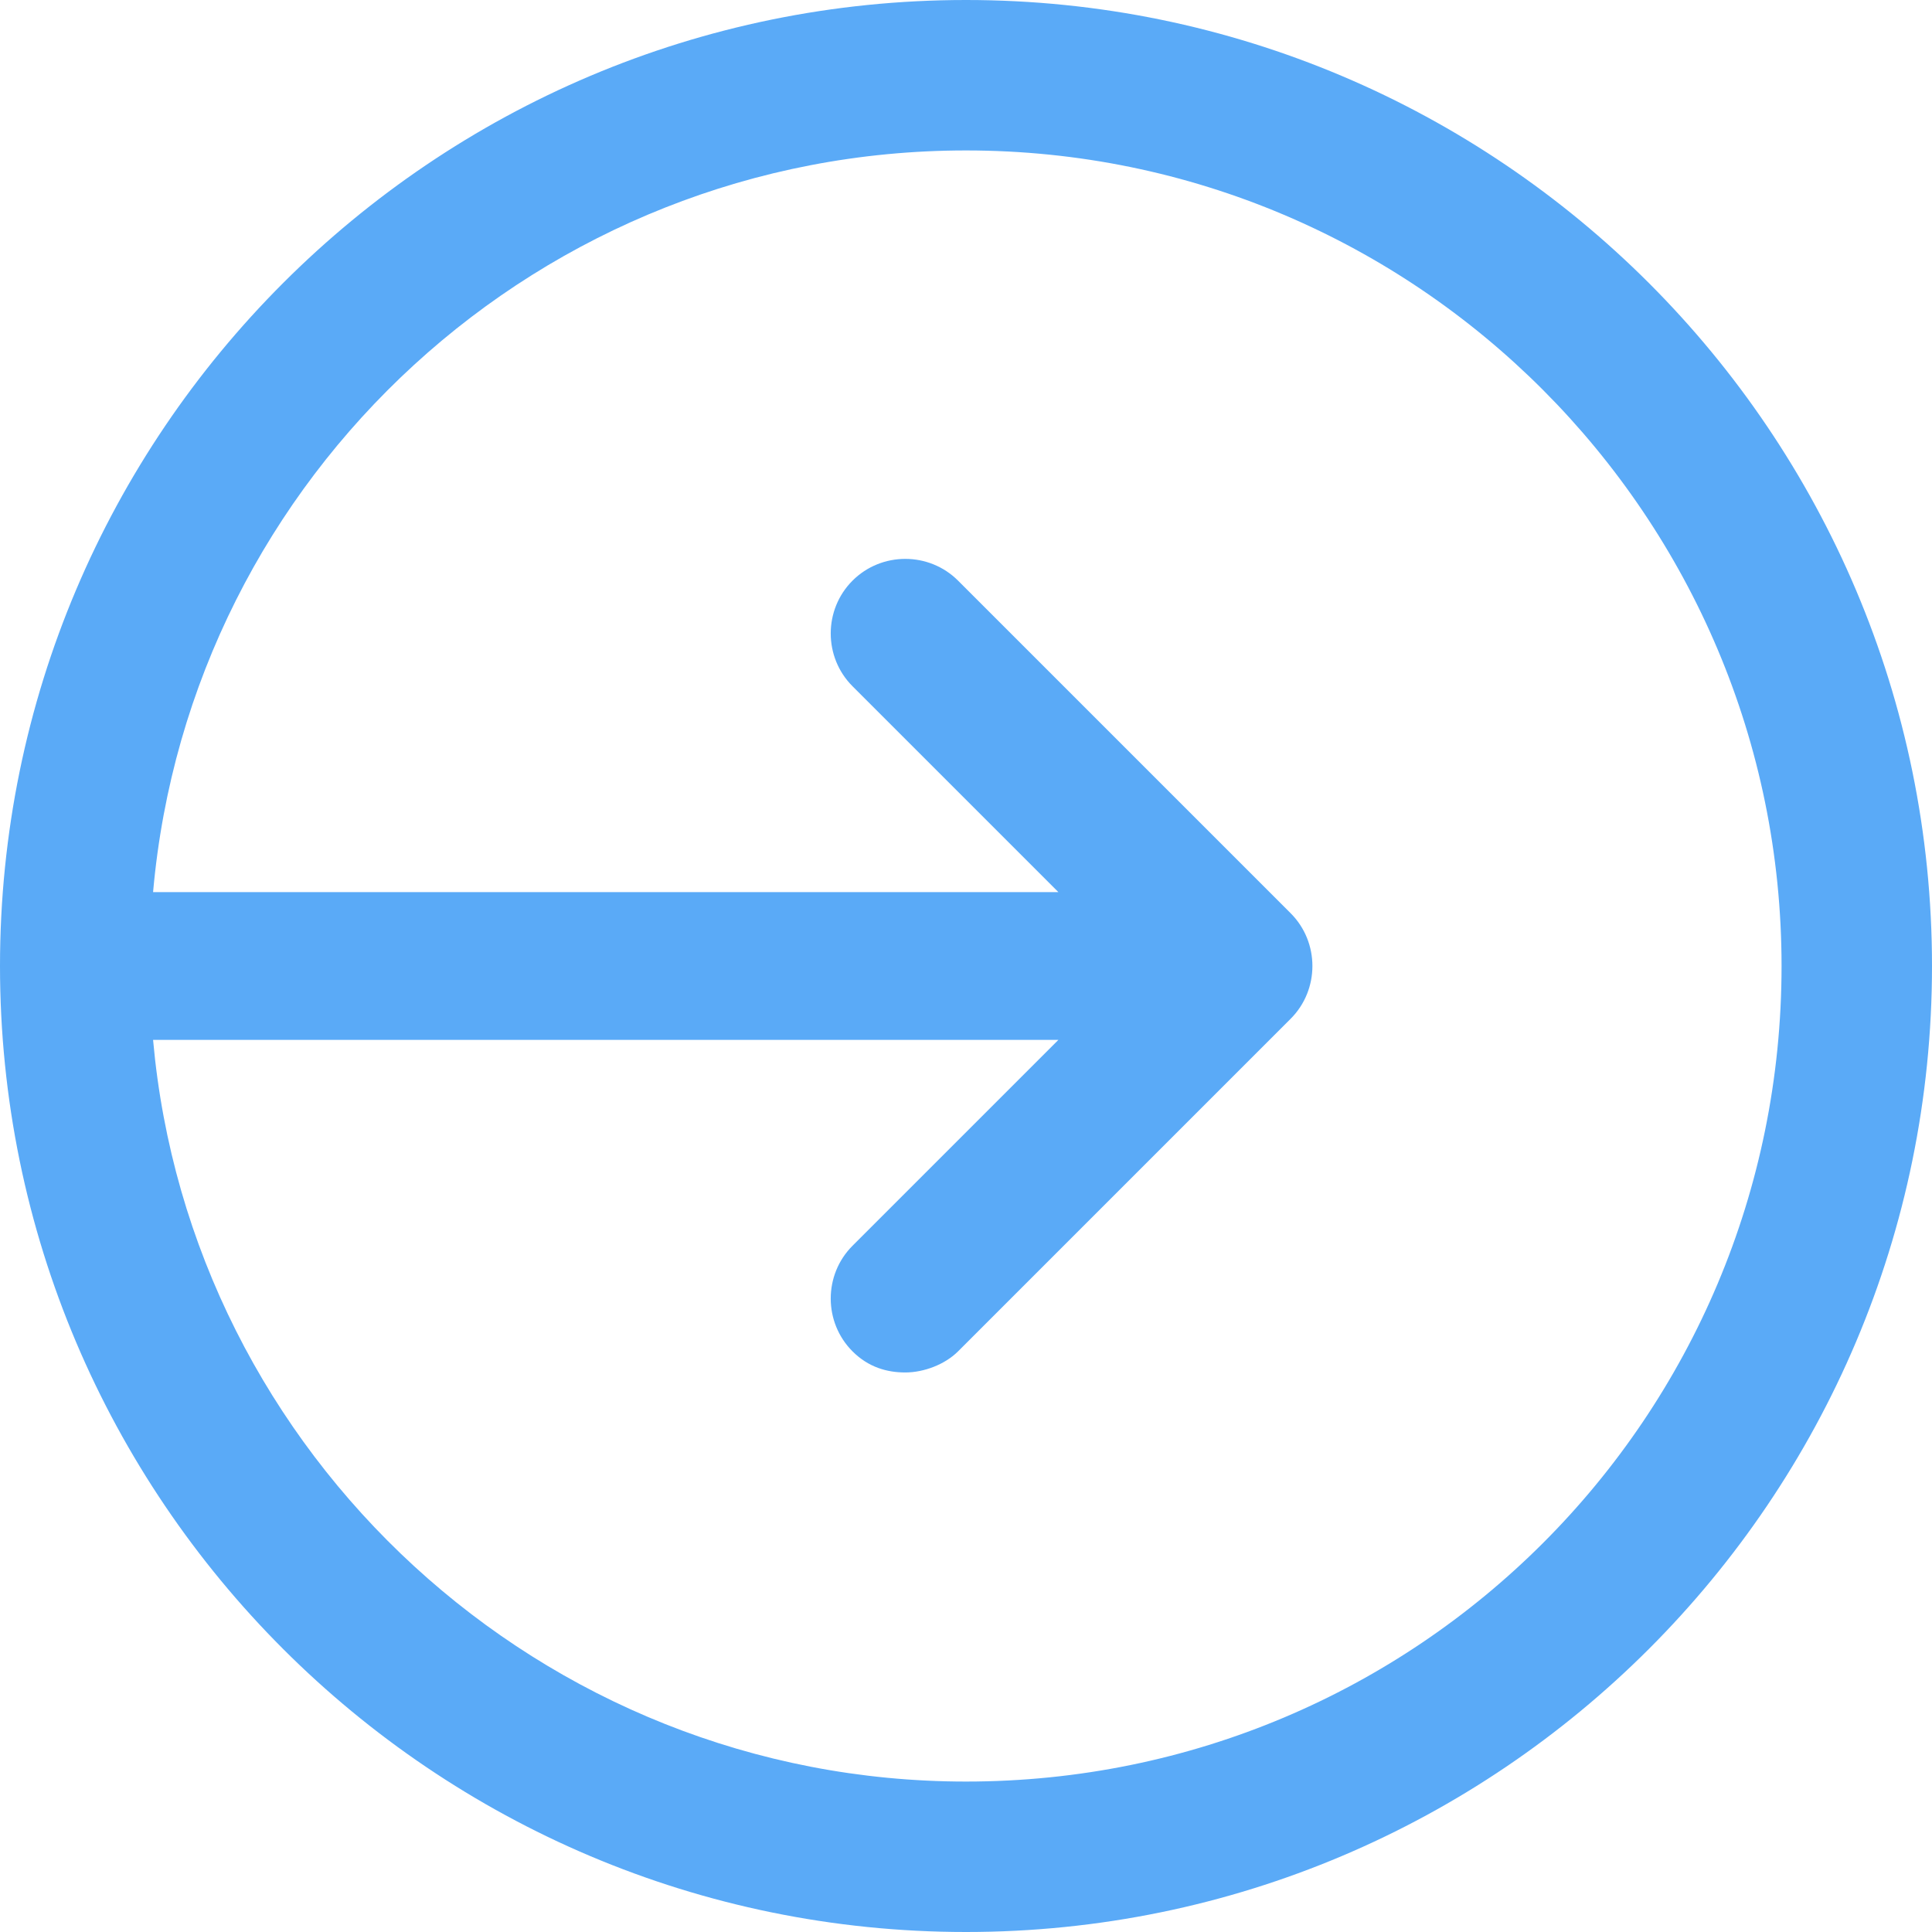 <?xml version="1.0" encoding="utf-8"?>
<!-- Generator: Adobe Illustrator 23.0.3, SVG Export Plug-In . SVG Version: 6.00 Build 0)  -->
<svg version="1.1" id="Layer_1" xmlns="http://www.w3.org/2000/svg" xmlns:xlink="http://www.w3.org/1999/xlink" x="0px" y="0px"
	 viewBox="0 0 73.2 73.2" style="enable-background:new 0 0 73.2 73.2;" xml:space="preserve">
<style type="text/css">
	.st0{fill:#5AAAF7;}
</style>
<path class="st0" d="M36.6,0C16.4,0,0,16.4,0,36.6s16.4,36.6,36.6,36.6s36.6-16.4,36.6-36.6S56.8,0,36.6,0z M36.6,67.5
	c-16.1,0-29.4-12.4-30.8-28.1h34.3l-7.8,7.8c-1.1,1.1-1.1,2.9,0,4c0.6,0.6,1.3,0.8,2,0.8s1.5-0.3,2-0.8l12.6-12.6l0,0
	c1.1-1.1,1.1-2.9,0-4L36.3,22c-1.1-1.1-2.9-1.1-4,0c-1.1,1.1-1.1,2.9,0,4l7.8,7.8H5.8C7.2,18,20.5,5.7,36.6,5.7
	c17.1,0,30.9,13.9,30.9,30.9C67.5,53.7,53.7,67.5,36.6,67.5z"/>
</svg>
